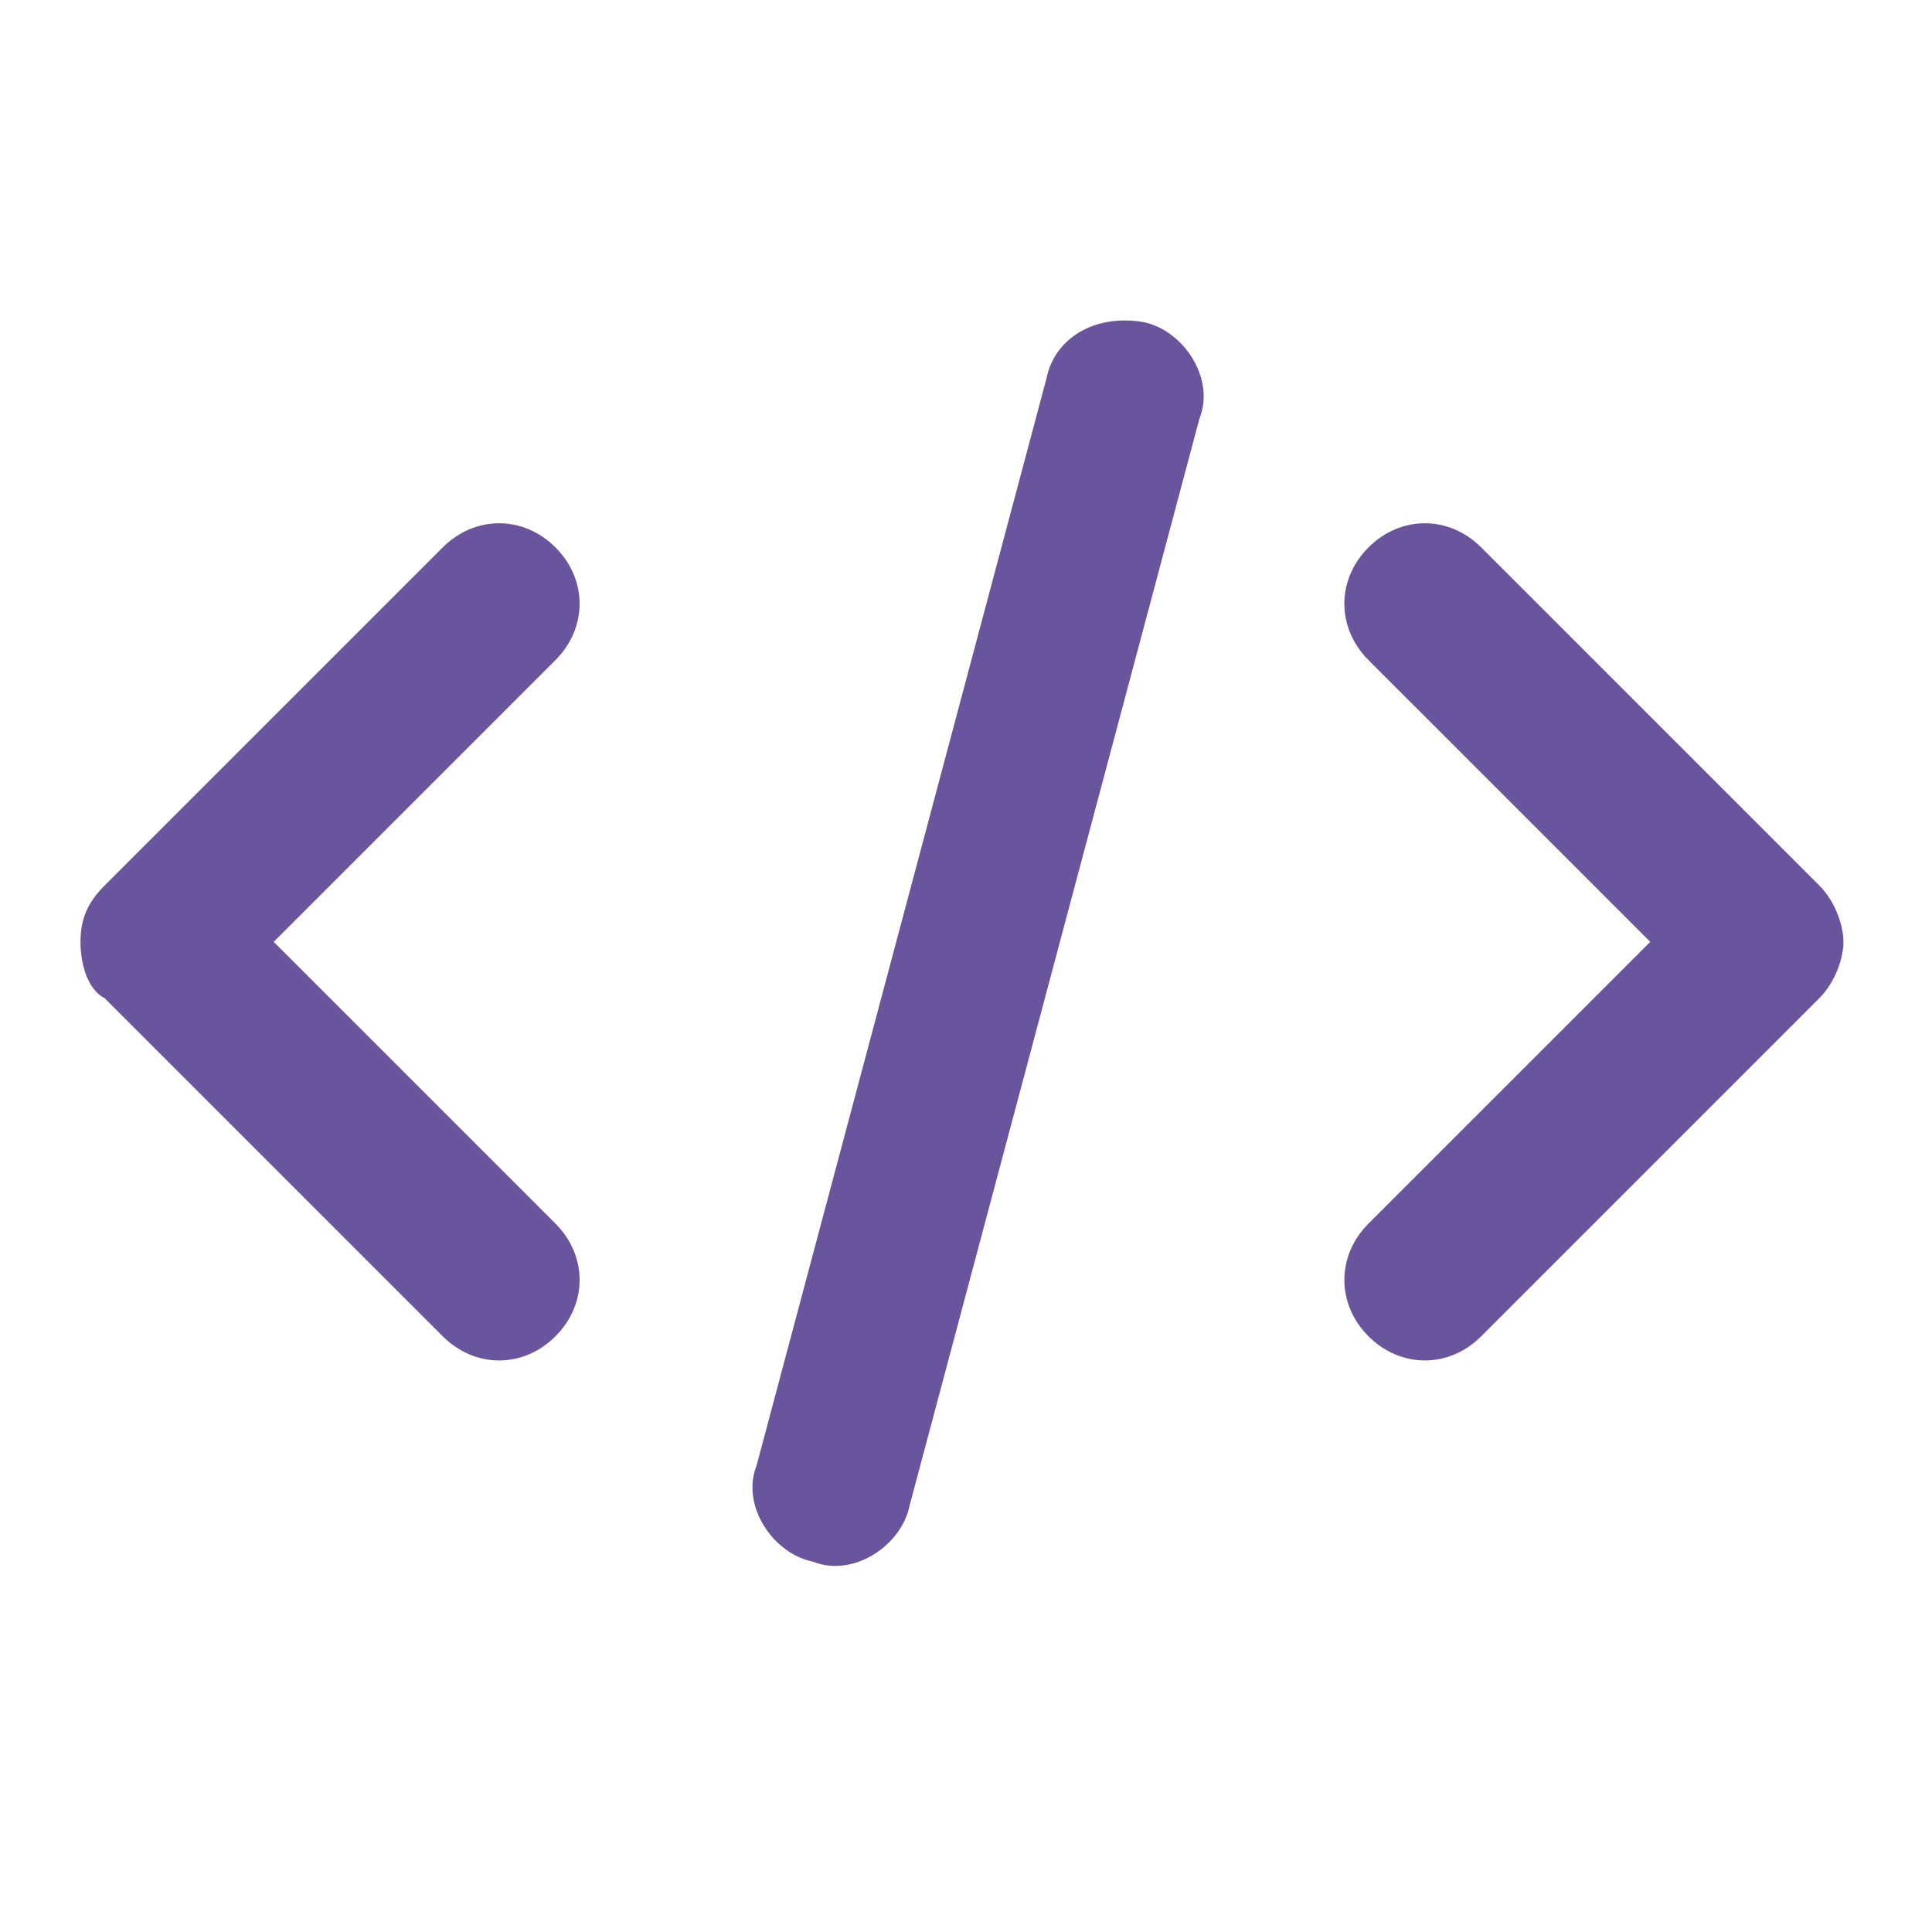 <svg xmlns="http://www.w3.org/2000/svg" xmlns:xlink="http://www.w3.org/1999/xlink" width="200" height="200" class="icon" p-id="17264" t="1600135307526" version="1.1" viewBox="0 0 1024 1024"><defs><style type="text/css"/></defs><path fill="#6A549E" d="M605.867 170.667c21.333 4.266 38.4 29.866 29.866 51.2l-153.6 576c-4.266 21.333-29.866 38.4-51.2 29.866-21.333-4.266-38.4-29.866-29.866-51.2l153.6-576c4.266-21.333 25.6-34.133 51.2-29.866zM145.067 499.2L294.4 648.533c17.067 17.067 17.067 42.667 0 59.734s-42.667 17.066-59.733 0l-179.2-179.2c-8.534-4.267-12.8-17.067-12.8-29.867s4.266-21.333 12.8-29.867l179.2-179.2c17.066-17.066 42.666-17.066 59.733 0s17.067 42.667 0 59.734L145.067 499.2z m729.6 0L725.333 349.867c-17.066-17.067-17.066-42.667 0-59.734s42.667-17.066 59.734 0l179.2 179.2c8.533 8.534 12.8 21.334 12.8 29.867s-4.267 21.333-12.8 29.867l-179.2 179.2c-17.067 17.066-42.667 17.066-59.734 0s-17.066-42.667 0-59.734L874.667 499.2z" p-id="17265"/></svg>